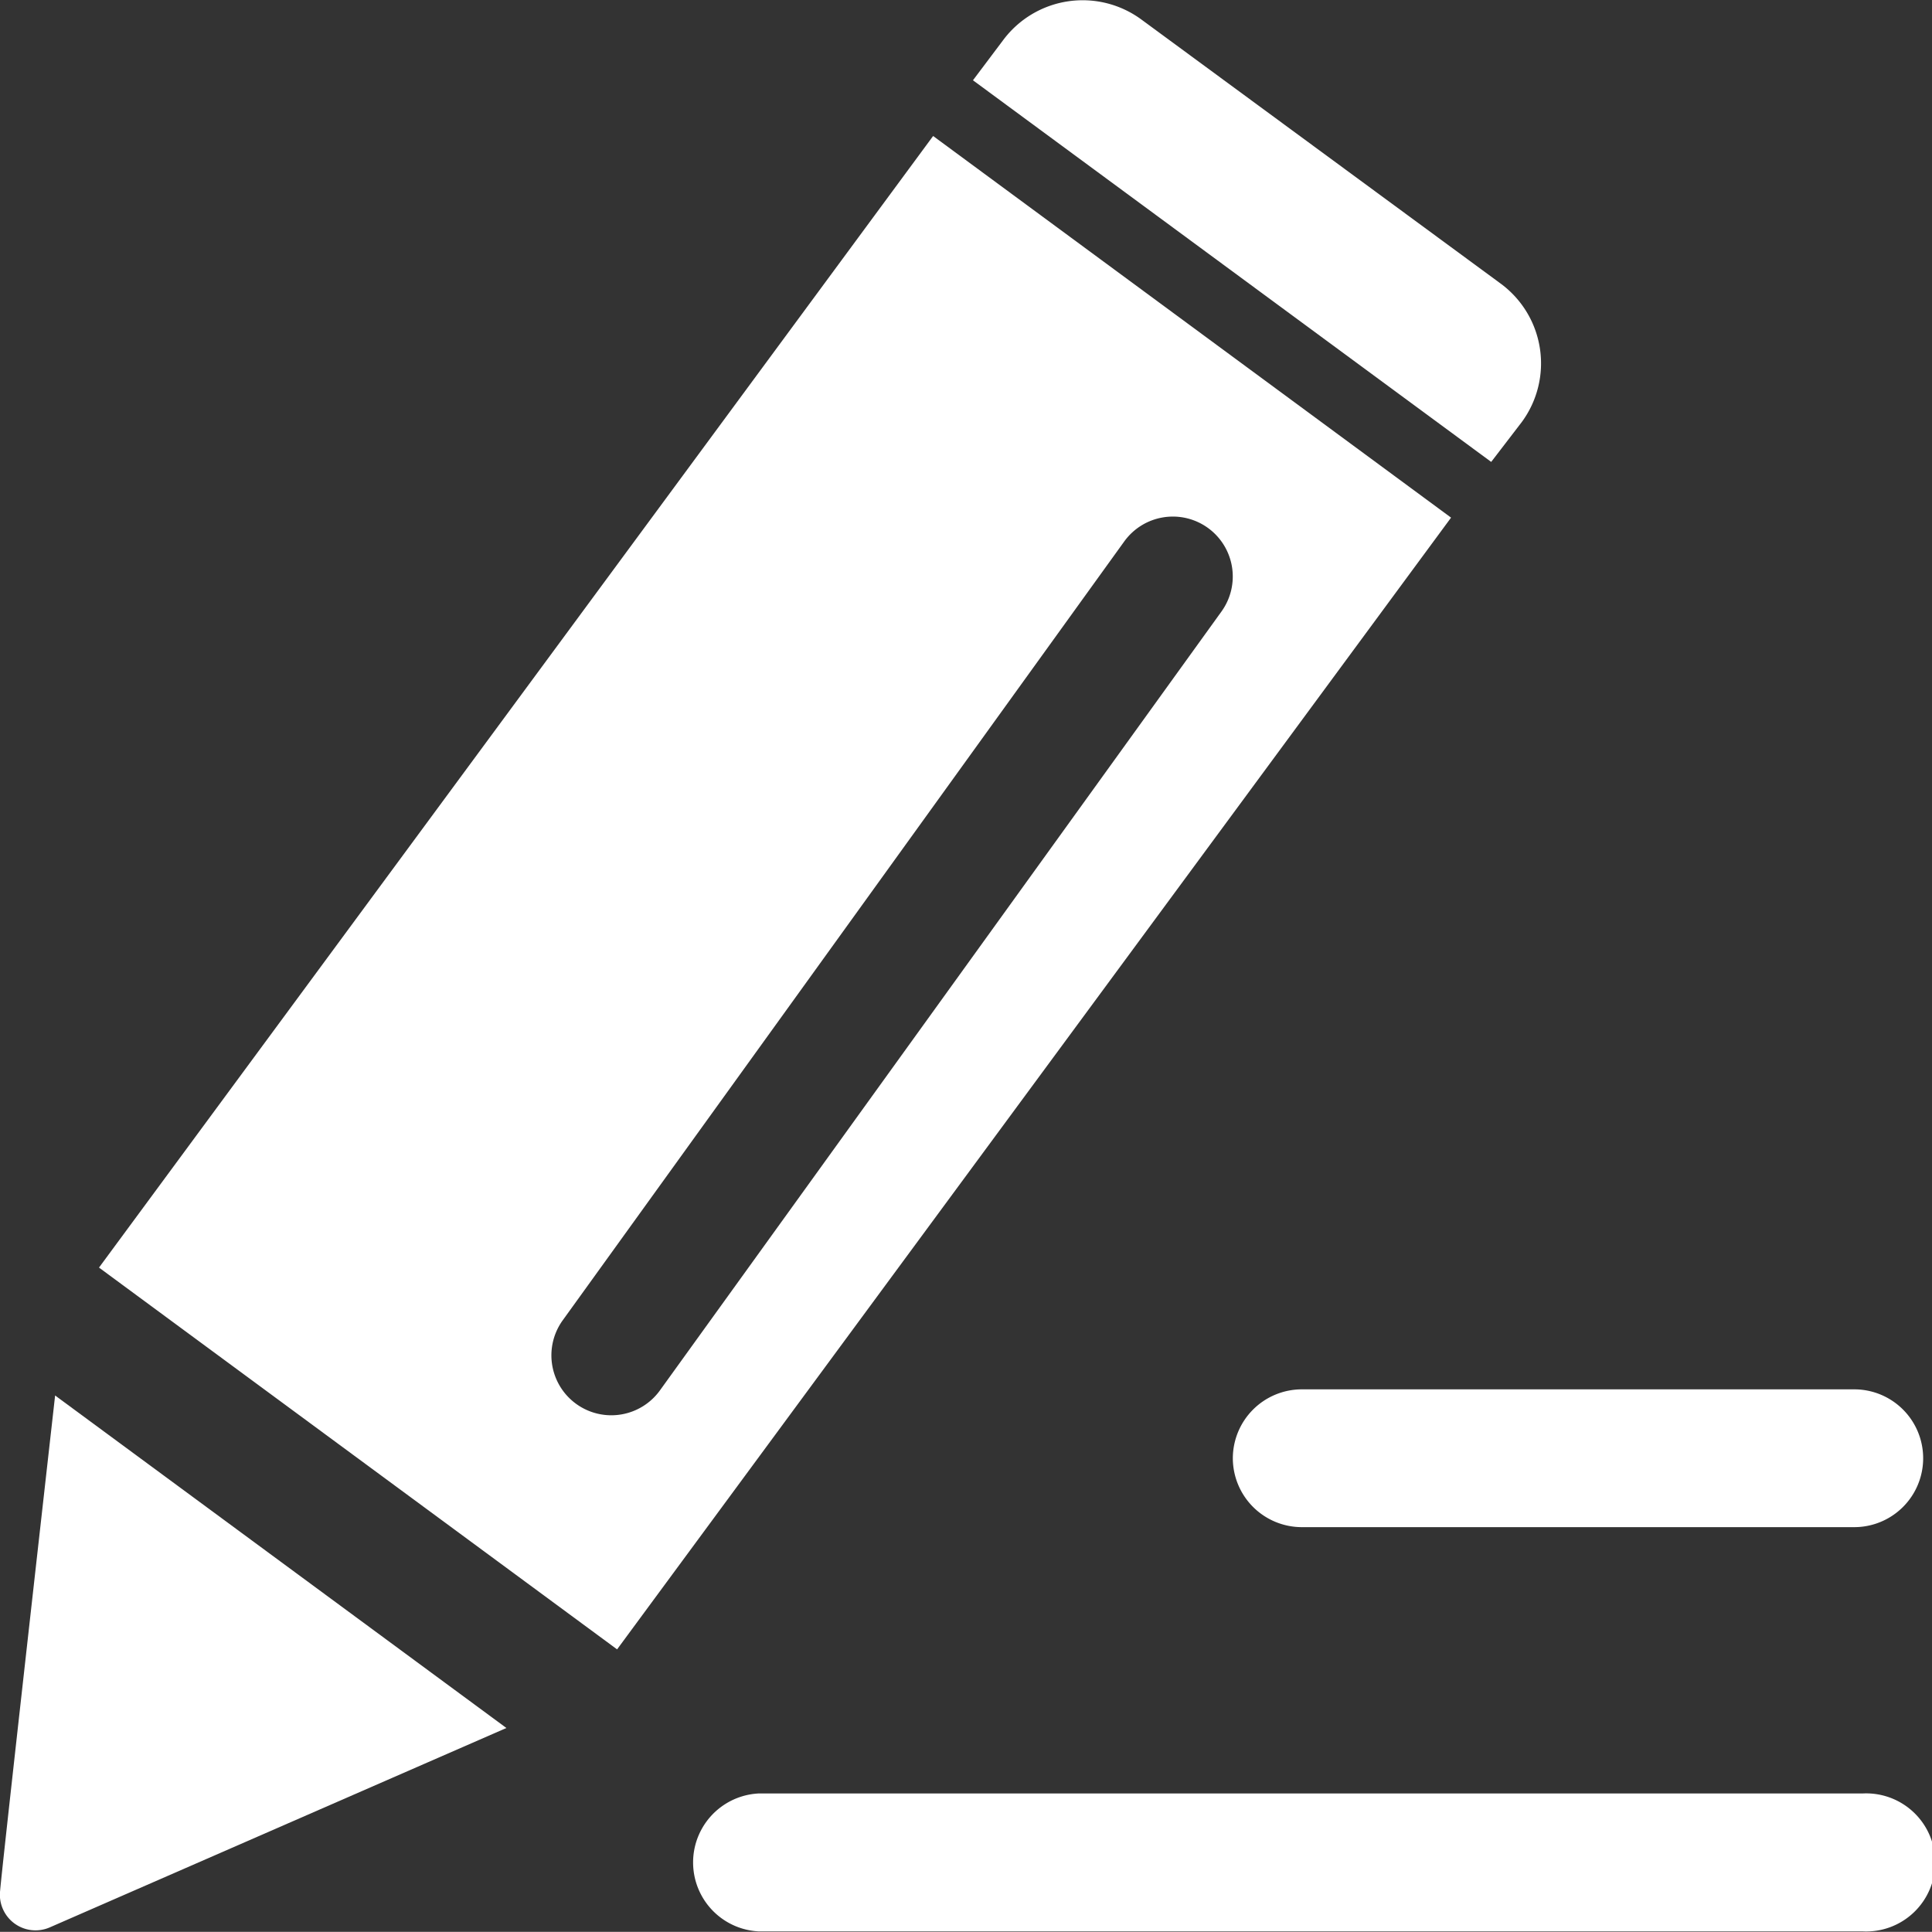 <svg xmlns="http://www.w3.org/2000/svg" width="12.899" height="12.898" viewBox="0 0 12.899 12.898"><rect x="0" y="0" width="12.899" height="12.898" fill="#333333" stroke="none"/><defs><style>.a{fill:#fff;}</style></defs><g transform="translate(-13.785 -21.405)"><path class="a" d="M13.786,748.7a.238.238,0,0,0,.334.246l3.046-1.33-3.013-2.22C14.04,746.4,13.8,748.534,13.786,748.7Z" transform="translate(0 -714.674)"/><path class="a" d="M653.578,742.789a.461.461,0,0,0,.461.461h3.688a.46.46,0,1,0,0-.92h-3.688A.461.461,0,0,0,653.578,742.789Z" transform="translate(-631.562 -711.649)"/><path class="a" d="M523.057,24.223a.661.661,0,0,0-.14-.924l-2.4-1.764a.662.662,0,0,0-.924.14l-.2.266,3.46,2.548Z" transform="translate(-499.112)"/><path class="a" d="M70.742,91.936l-5.569,7.555,3.459,2.549L74.2,94.484Zm-1.824,8.375a.4.4,0,1,1-.649-.468l3.749-5.2a.4.4,0,1,1,.649.468Z" transform="translate(-50.727 -69.623)"/><path class="a" d="M379.688,952.4h-7.371a.461.461,0,0,0,0,.921h7.371a.461.461,0,1,0,0-.921Z" transform="translate(-353.465 -919.021)"/></g></svg>